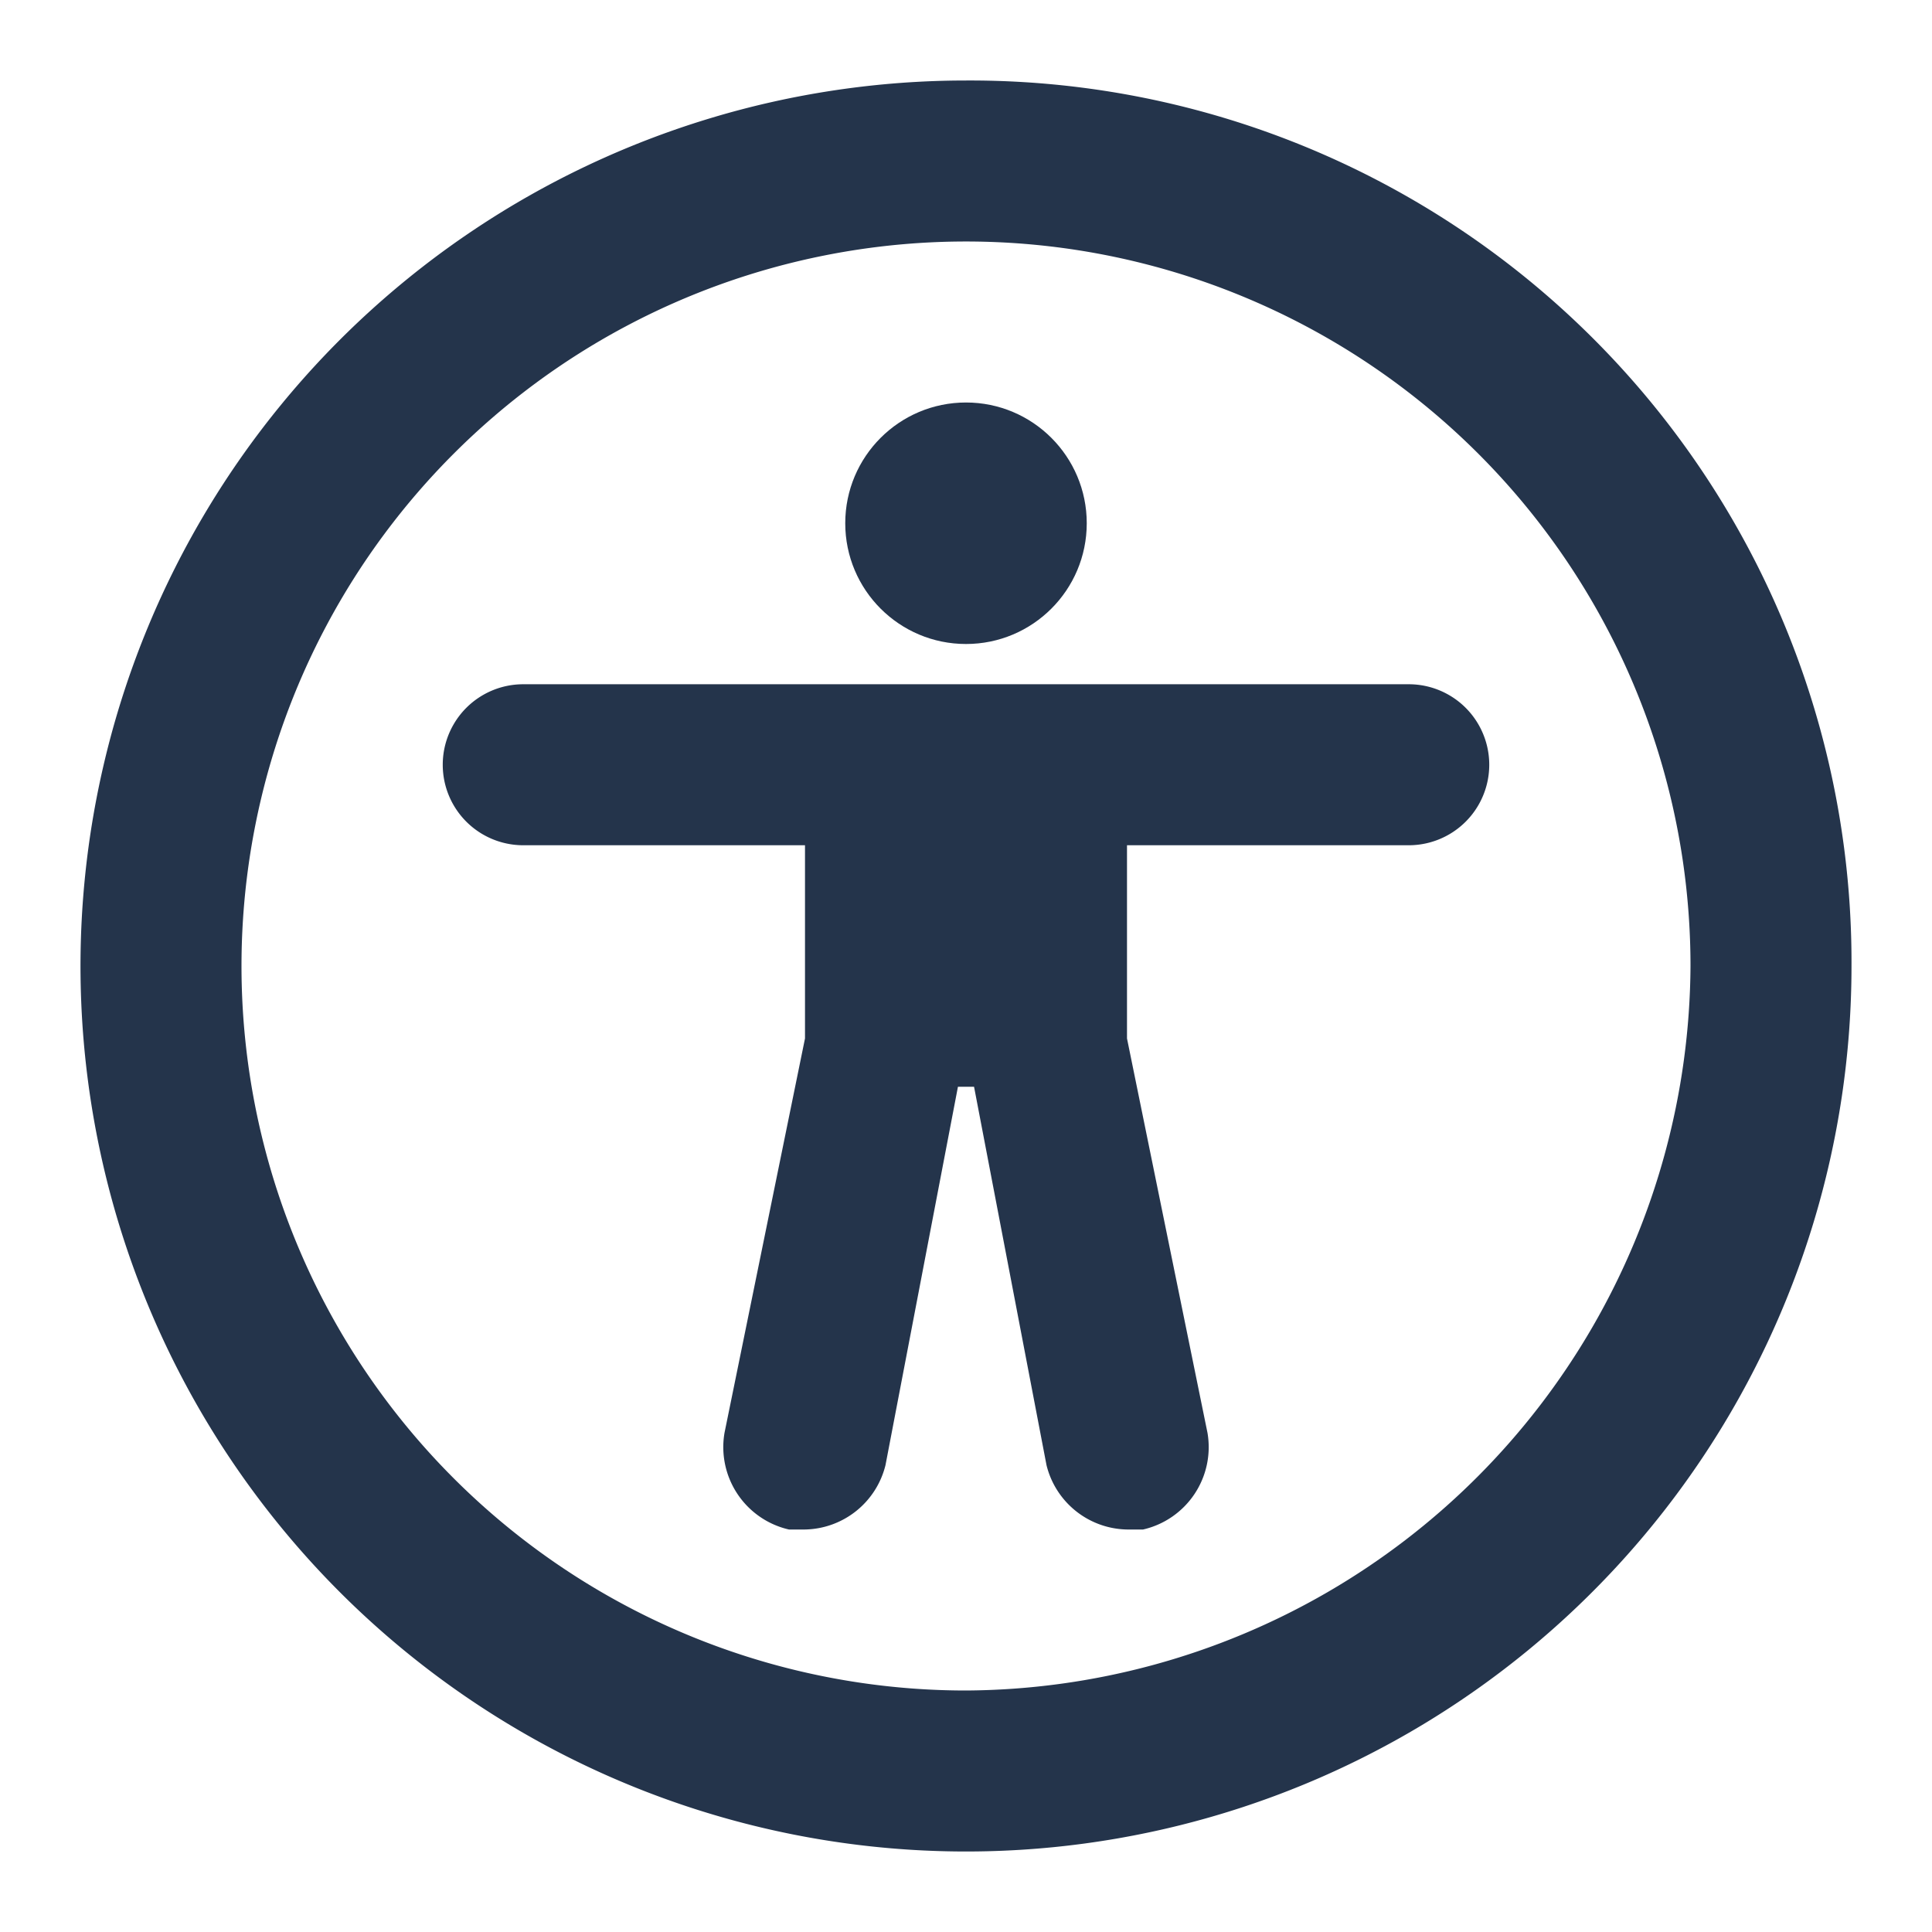 <svg viewBox="0 0 48 48" xmlns="http://www.w3.org/2000/svg"><path d="m0 0h48v48h-48z" fill="none"/><path d="m24 2a22 22 0 1 0 22 22 21.9 21.9 0 0 0 -22-22zm0 40a18 18 0 1 1 18-18 18.1 18.1 0 0 1 -18 18z" fill="#24344b" /><circle cx="24" cy="13" r="3" fill="#24344b" /><path d="m35 17h-22a2 2 0 0 0 0 4h7v4.8l-2 9.8a2.1 2.1 0 0 0 1.6 2.4h.4a2.1 2.1 0 0 0 2-1.6l1.8-9.4h.4l1.8 9.4a2.1 2.1 0 0 0 2 1.6h.4a2.1 2.1 0 0 0 1.6-2.4l-2-9.8v-4.8h7a2 2 0 0 0 0-4z" fill="#24344b" /></svg>
